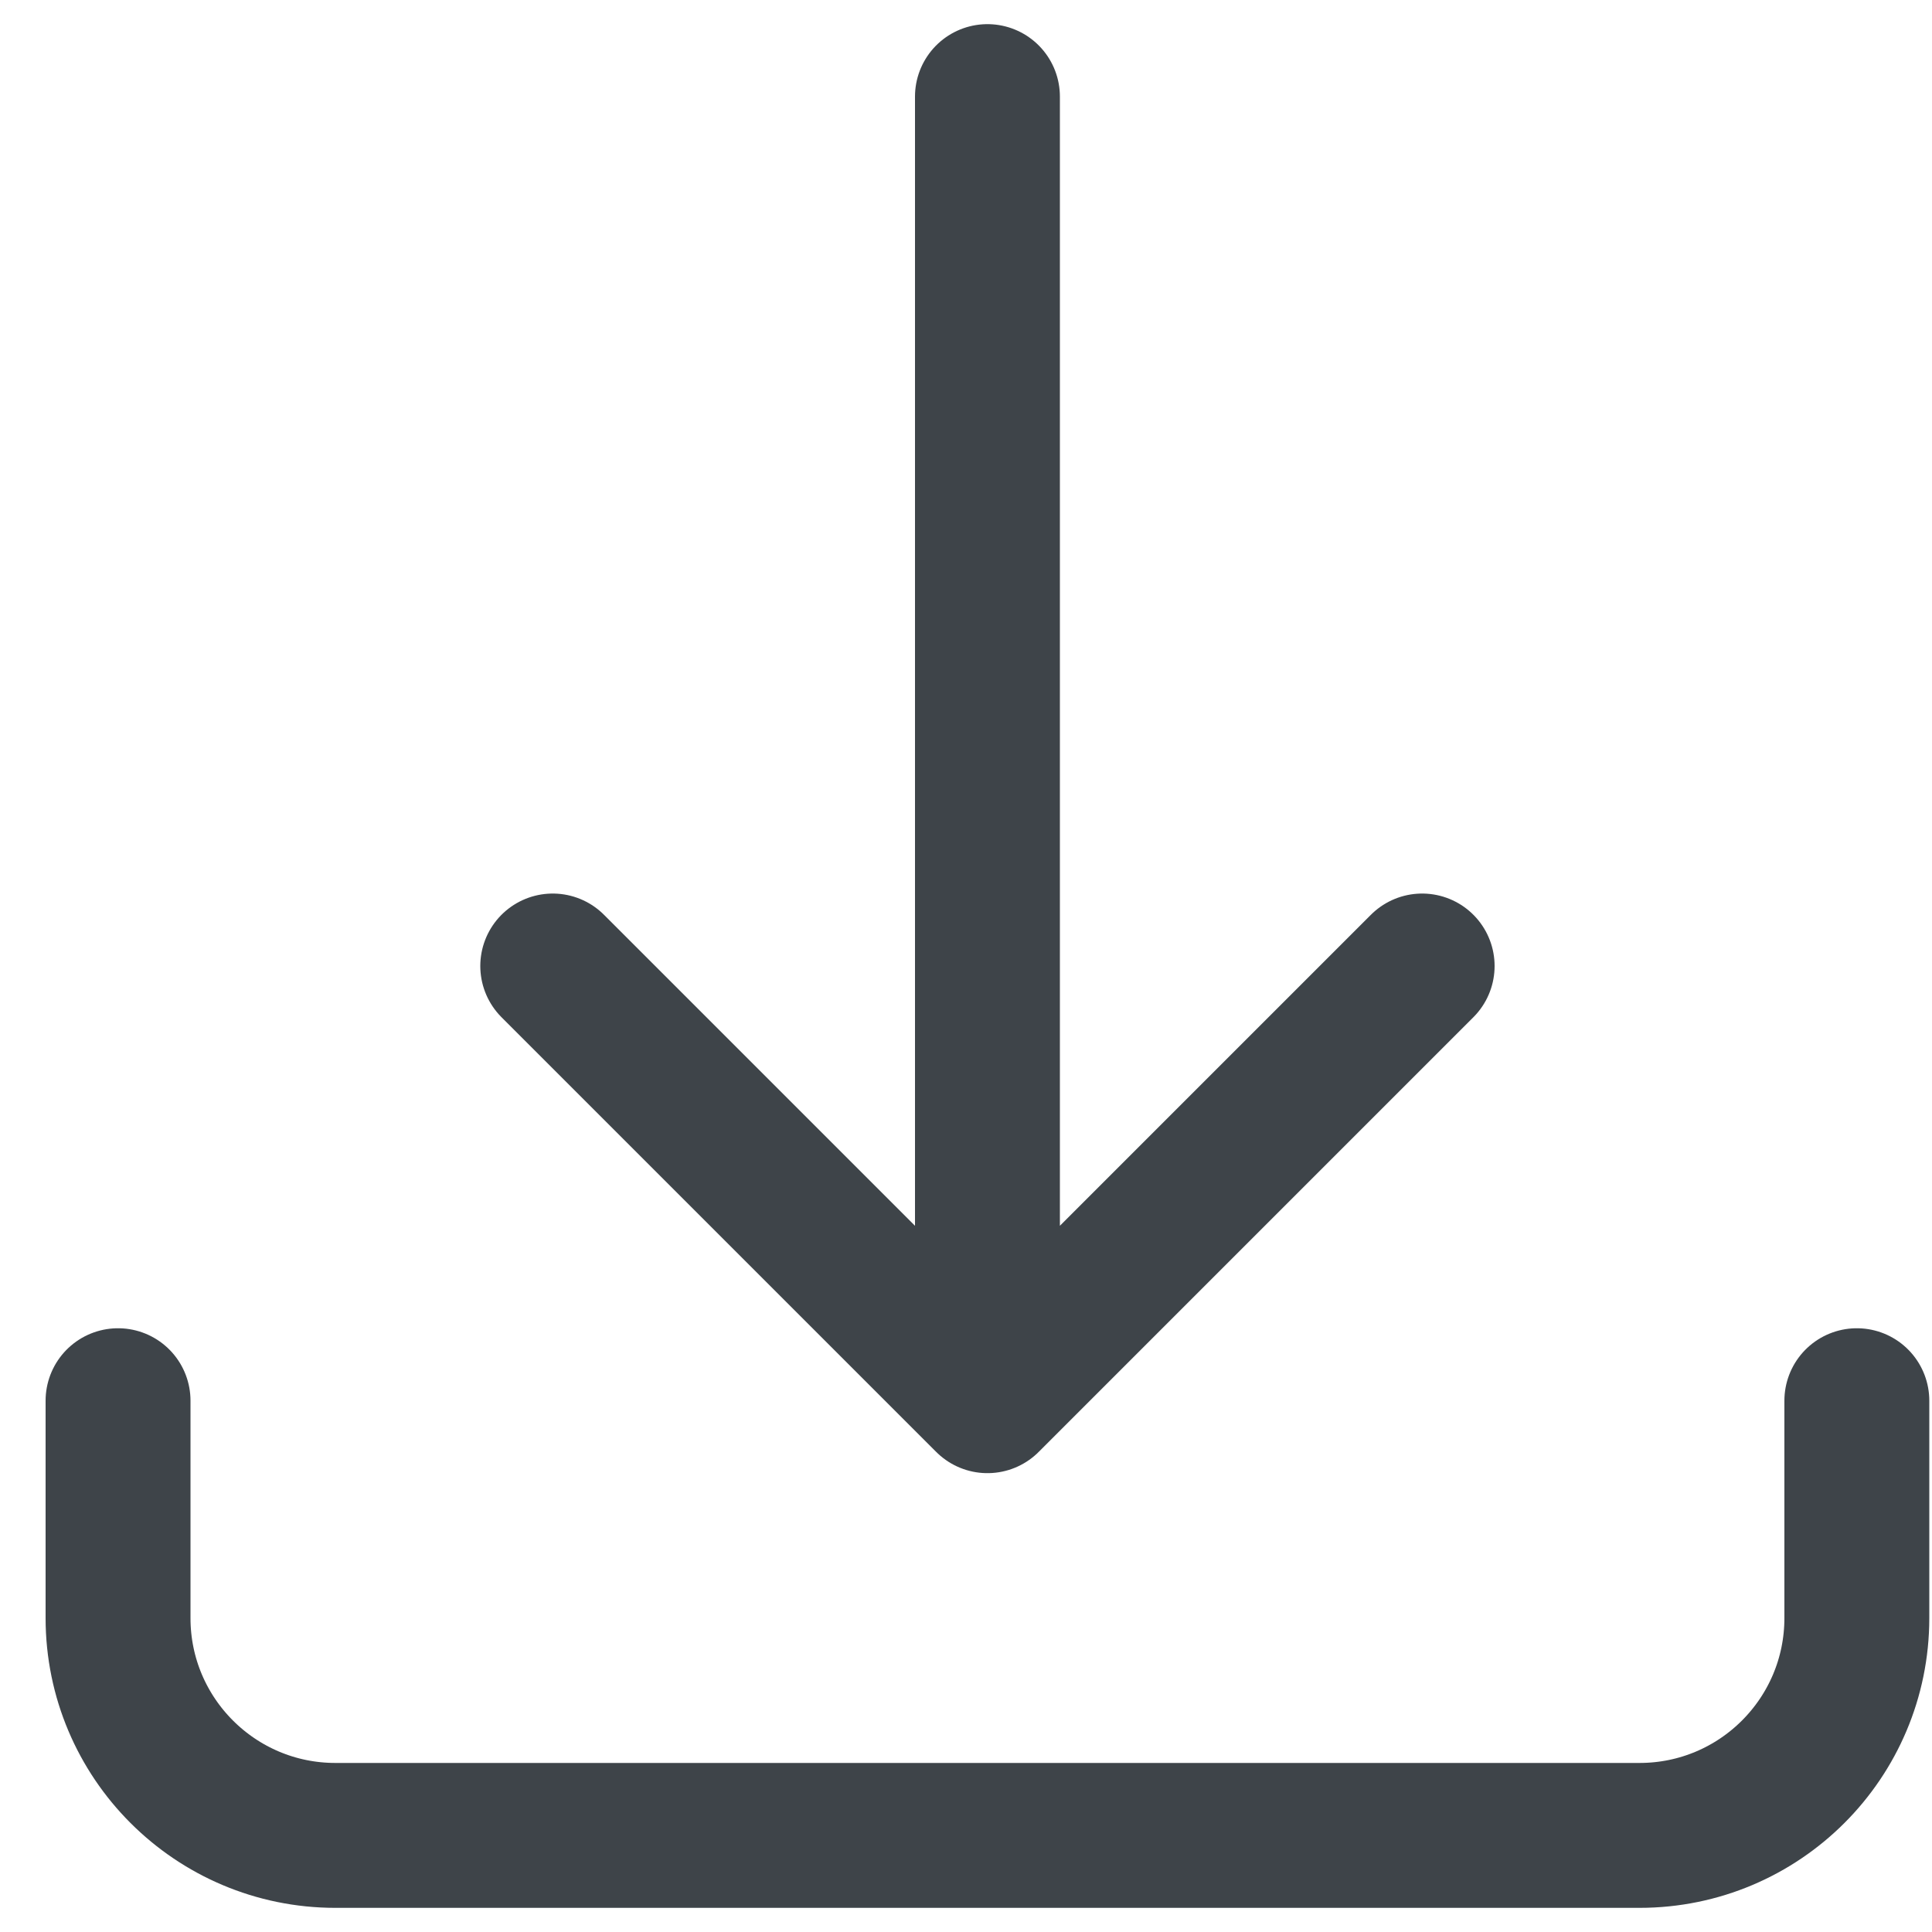 <svg width="20" height="20" viewBox="0 0 20 20" fill="none" xmlns="http://www.w3.org/2000/svg">
<path d="M1.222 14.5V16.75C1.222 17.993 2.23 19 3.472 19H16.972C18.215 19 19.222 17.993 19.222 16.75V14.5M14.722 10L10.222 14.5M10.222 14.5L5.722 10M10.222 14.5V1" stroke="#3E4449" stroke-width="1.5" stroke-linecap="round" stroke-linejoin="round"/>
</svg>

